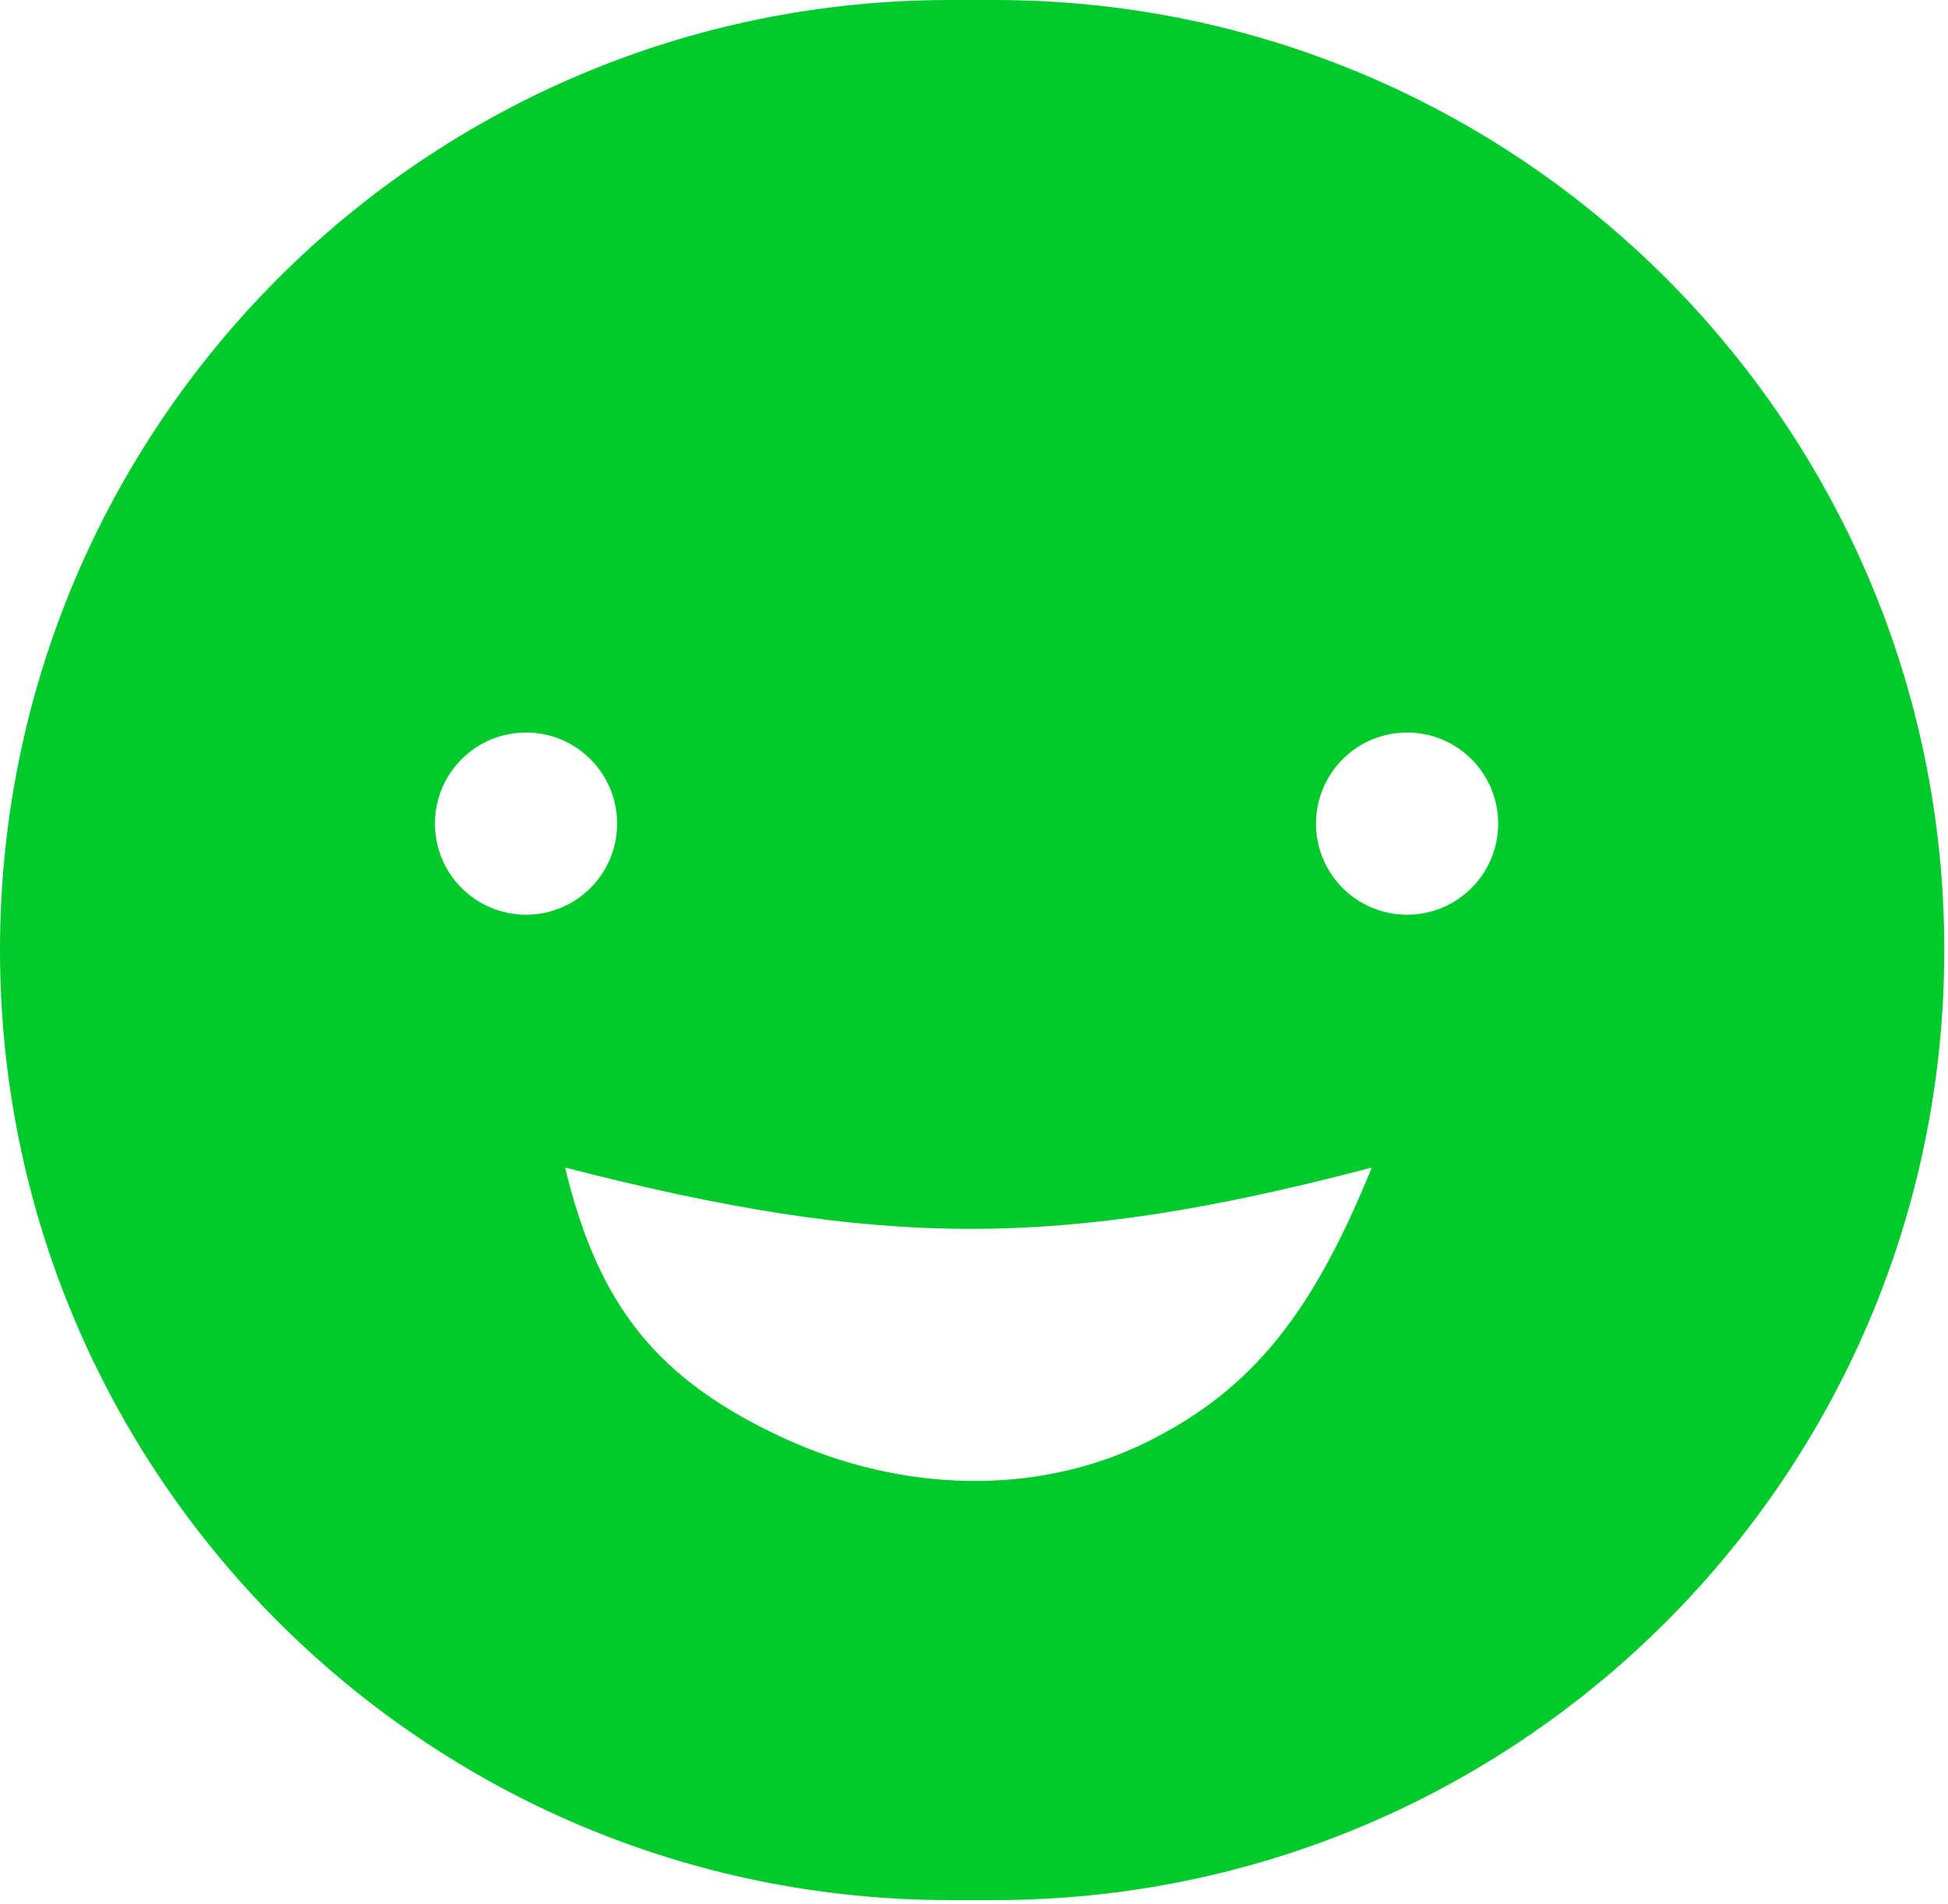 <svg viewBox="0 0 262 256" fill="none" xmlns="http://www.w3.org/2000/svg">
<path fill-rule="evenodd" clip-rule="evenodd" d="M133.75 255.5H127.75C57.196 255.5 0 198.304 0 127.75C0 57.196 57.196 0 127.75 0H133.75C204.304 0 261.5 57.196 261.5 127.75C261.5 198.304 204.304 255.5 133.75 255.5ZM70.75 98.5C63.984 98.5 58.5 103.985 58.5 110.75C58.5 117.515 63.984 123 70.75 123C77.516 123 83 117.515 83 110.75C83 103.985 77.516 98.5 70.75 98.5ZM177 110.75C177 103.985 182.485 98.5 189.25 98.5C196.015 98.5 201.5 103.985 201.5 110.75C201.5 117.515 196.015 123 189.25 123C182.485 123 177 117.515 177 110.75ZM184.5 157C142.15 168.12 118.35 167.854 76 157C80.474 175.541 88.343 185.591 105.743 193.529C121.083 200.527 139.23 201.363 154.332 193.866C168.815 186.676 176.729 176.064 184.5 157Z" fill="#00ca2c"/>
</svg>
